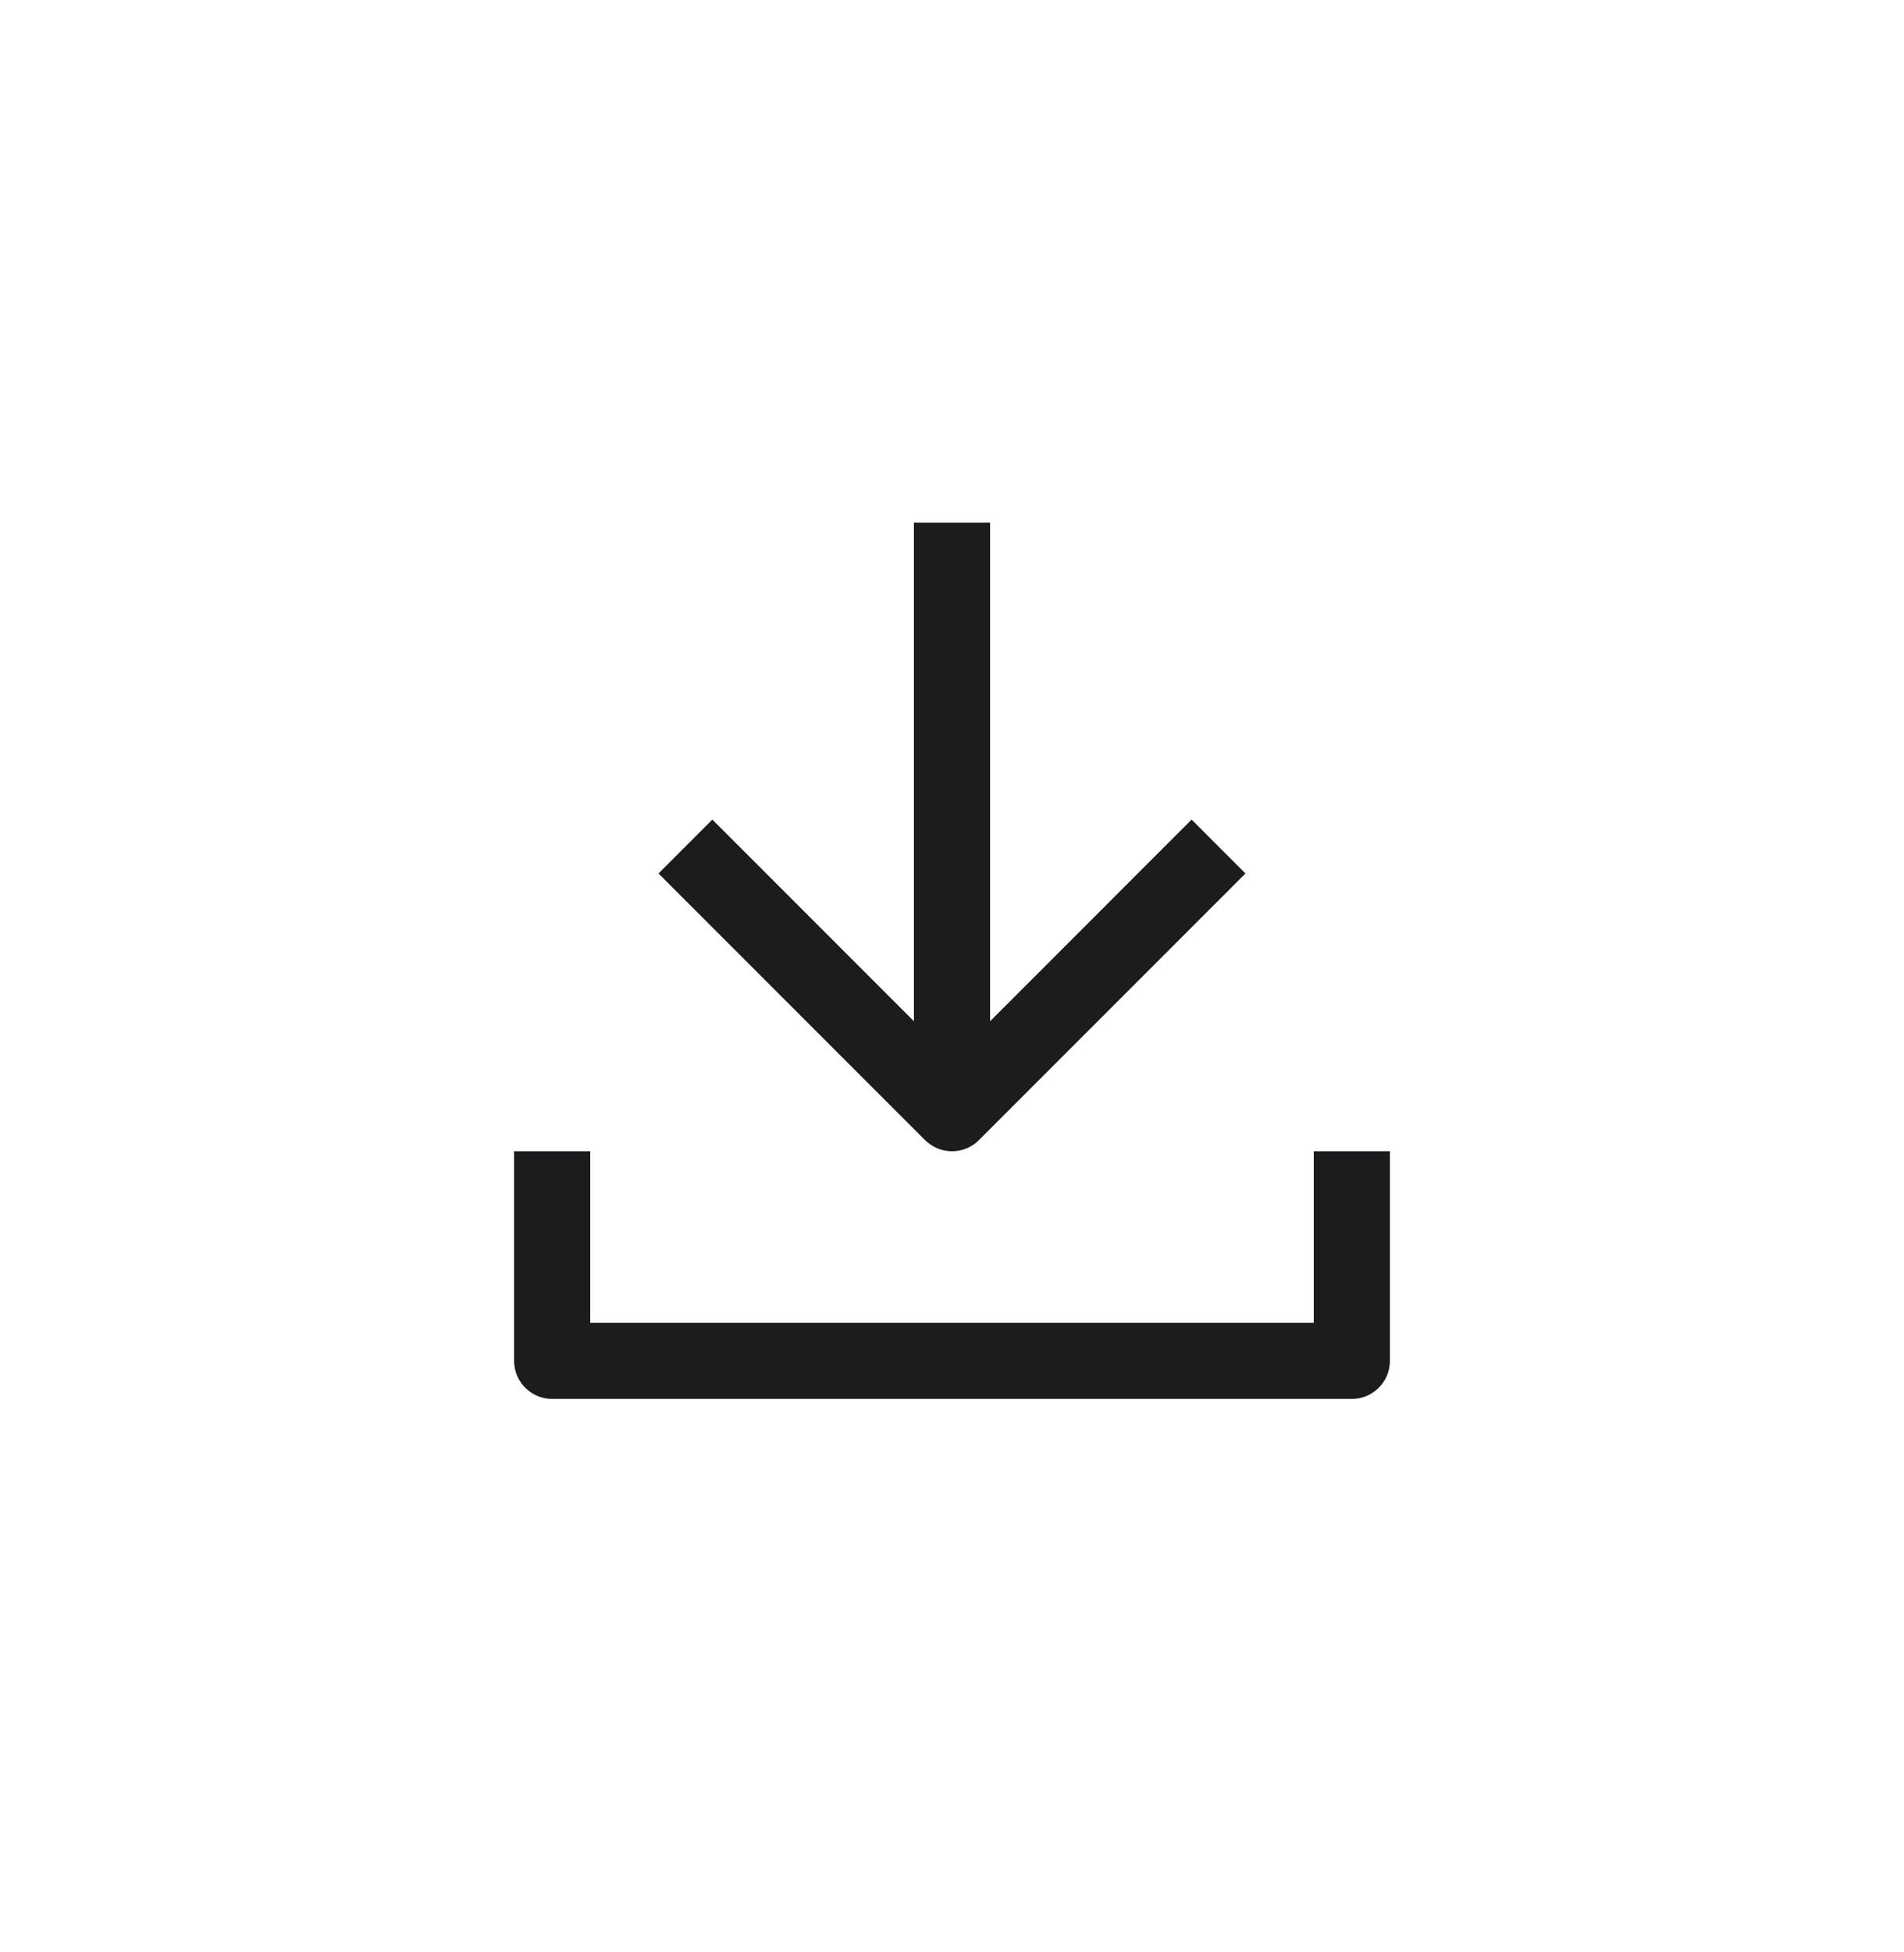 <svg width="40" height="41" viewBox="0 0 40 41" fill="none" xmlns="http://www.w3.org/2000/svg">
<path d="M19.495 23.997C19.809 24.253 20.273 24.235 20.565 23.943L26.165 18.343L25.034 17.211L20.8 21.446V10.977H19.2V21.446L14.965 17.211L13.834 18.343L19.434 23.943L19.495 23.997ZM28.4 29.377C28.842 29.377 29.2 29.019 29.2 28.577V24.177H27.6V27.777H12.4V24.177H10.8V28.577C10.8 29.019 11.158 29.377 11.6 29.377H28.4Z" fill="#1B1C1E"/>
</svg>
